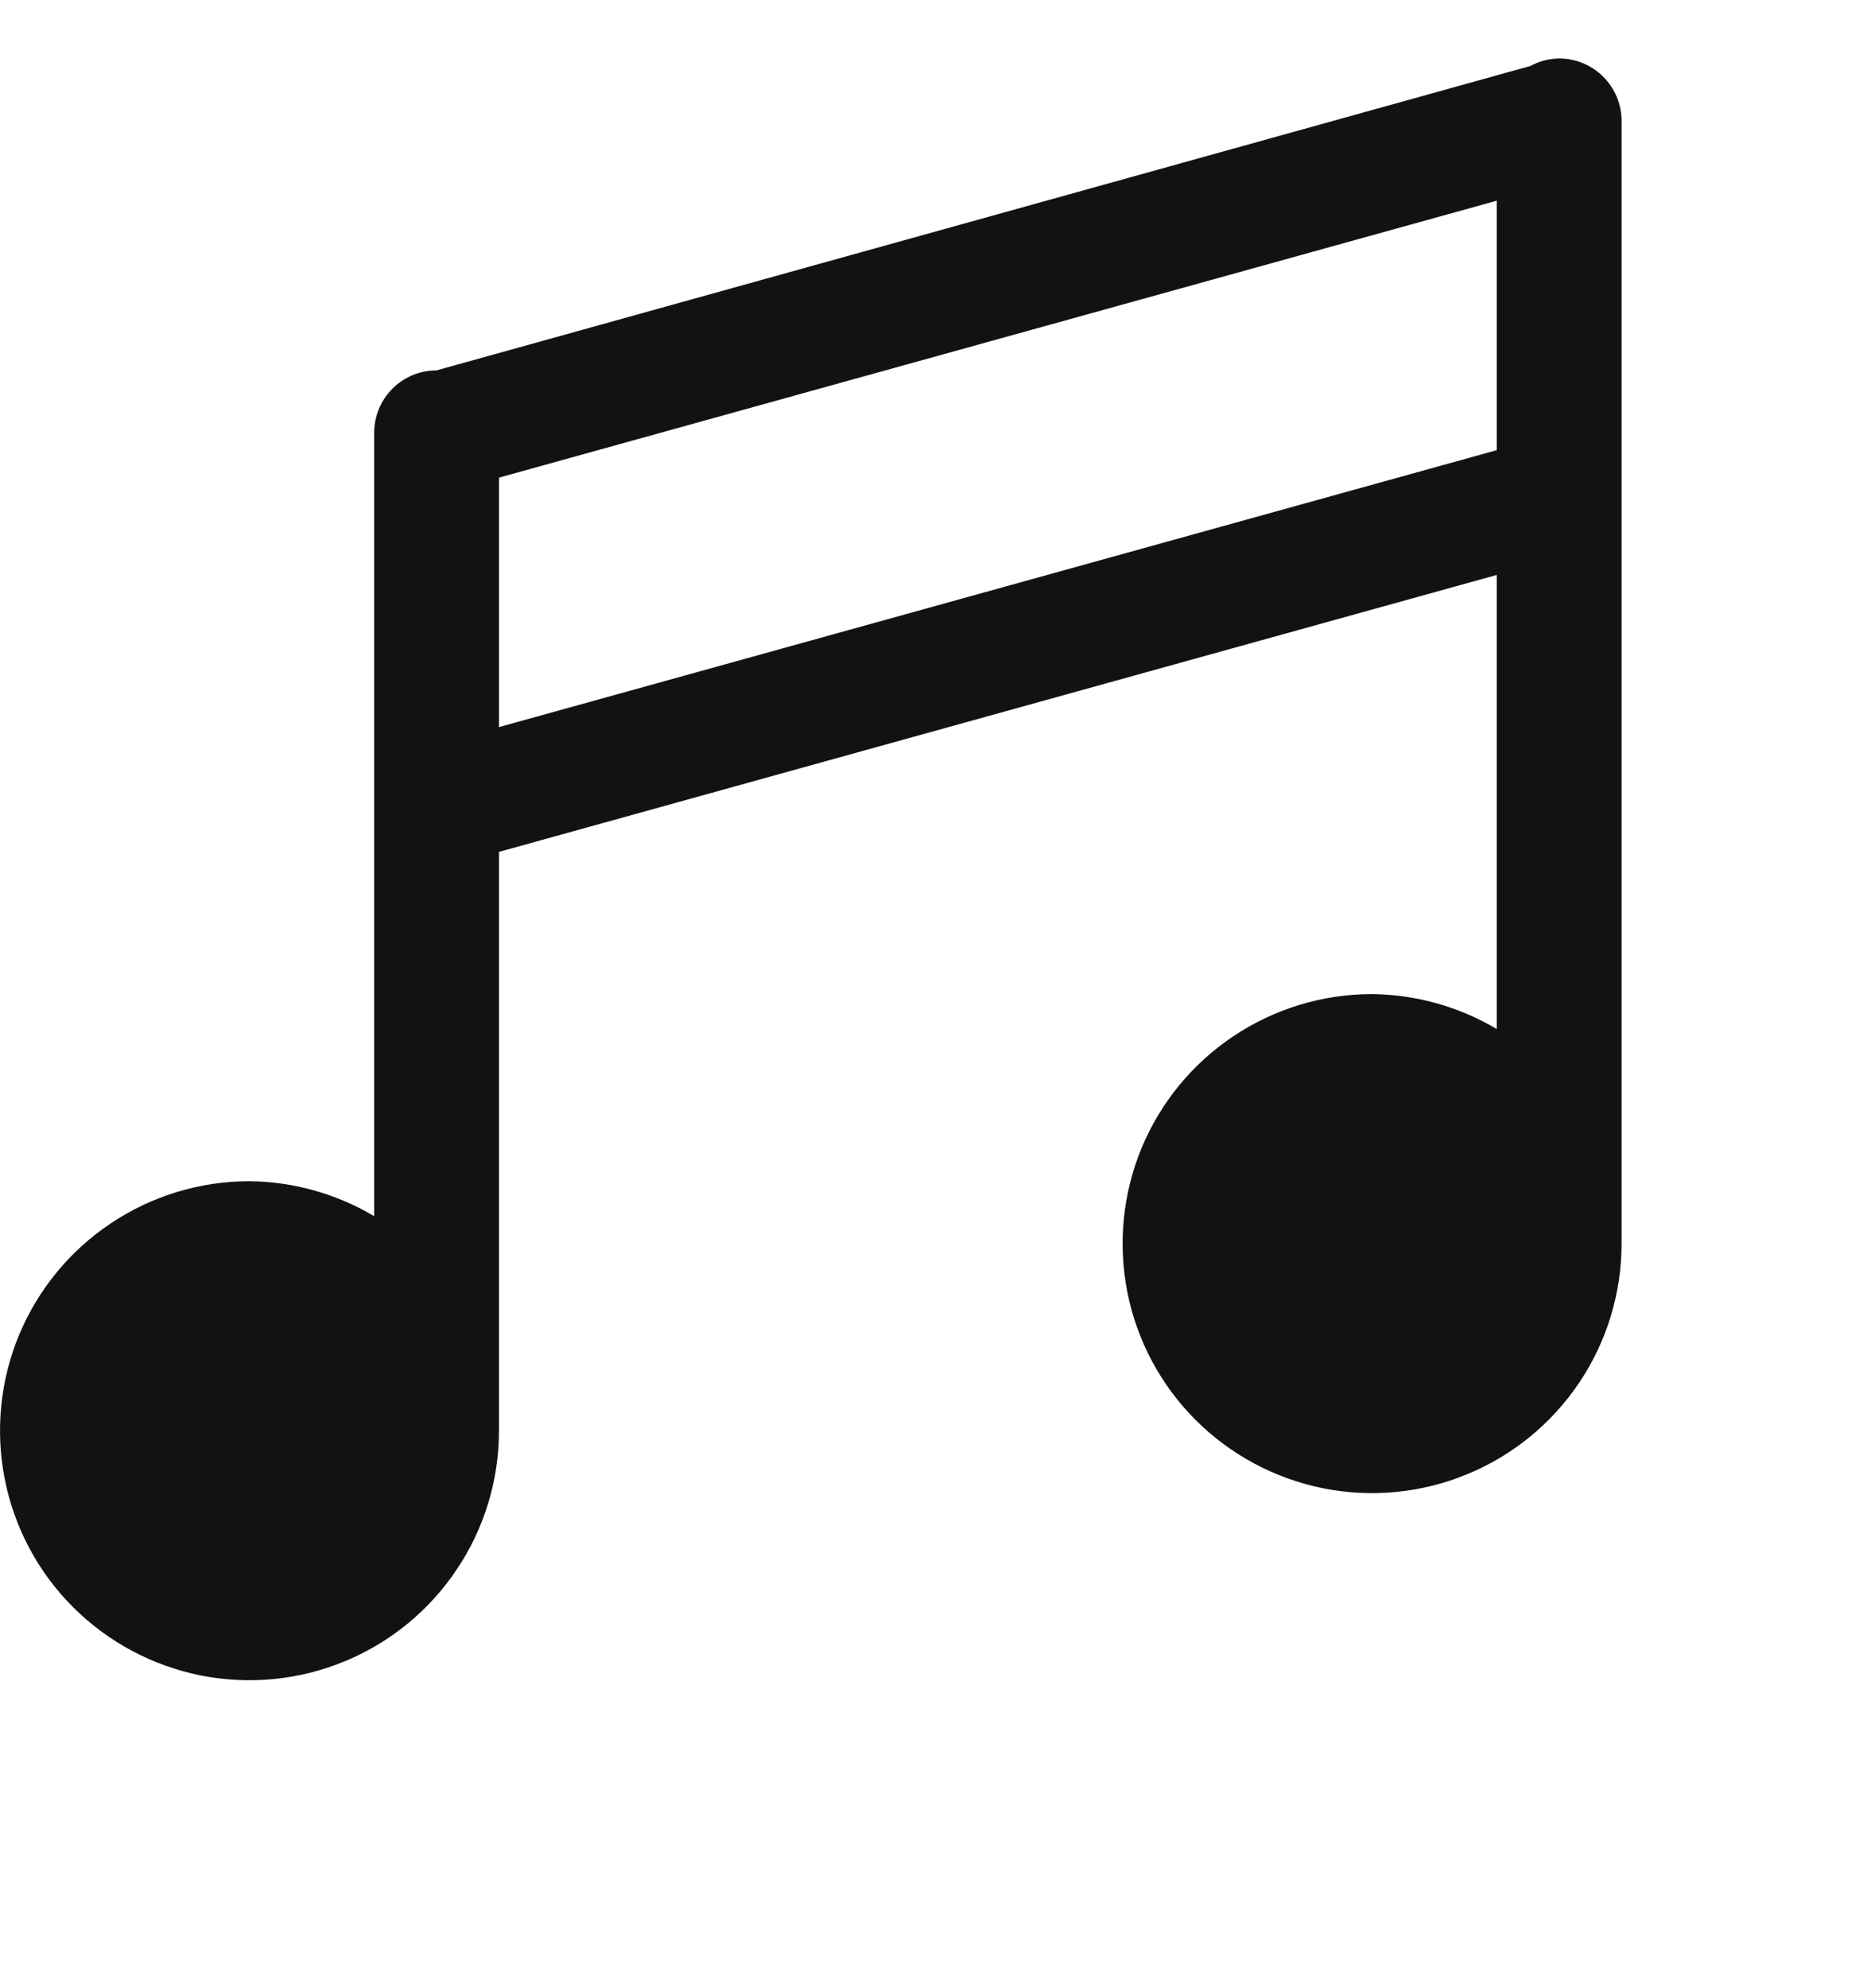 <svg width="16" height="17" viewBox="0 0 16 17" fill="none" xmlns="http://www.w3.org/2000/svg">
<g clip-path="url(#clip0_67_7966)">
<path d="M13.333 0.5C13.248 0.501 13.163 0.523 13.088 0.564L3.733 3.167C3.592 3.167 3.456 3.223 3.356 3.323C3.256 3.423 3.2 3.559 3.2 3.7V10.399C2.877 10.207 2.509 10.104 2.133 10.1C1.711 10.1 1.299 10.225 0.948 10.46C0.597 10.694 0.324 11.027 0.162 11.417C0.001 11.807 -0.041 12.236 0.041 12.649C0.123 13.063 0.326 13.444 0.625 13.742C0.923 14.04 1.303 14.243 1.717 14.326C2.131 14.408 2.56 14.366 2.95 14.204C3.34 14.043 3.673 13.769 3.907 13.418C4.142 13.068 4.267 12.655 4.267 12.233V7.284L12.8 4.916V8.799C12.477 8.607 12.109 8.504 11.733 8.5C11.311 8.5 10.899 8.625 10.548 8.86C10.197 9.094 9.924 9.427 9.762 9.817C9.601 10.207 9.559 10.636 9.641 11.05C9.723 11.463 9.926 11.844 10.225 12.142C10.523 12.44 10.903 12.643 11.317 12.726C11.731 12.808 12.16 12.766 12.55 12.604C12.94 12.443 13.273 12.169 13.507 11.819C13.742 11.468 13.867 11.055 13.867 10.633V1.033C13.867 0.892 13.81 0.756 13.71 0.656C13.61 0.556 13.475 0.5 13.333 0.5ZM12.8 3.849L4.267 6.217V4.084L12.8 1.716V3.849Z" fill="#121212"/>
</g>
<defs>
<clipPath id="clip0_67_7966">
<rect width="16" height="16" fill="white" transform="translate(0 0.5)"/>
</clipPath>
</defs>
</svg>
